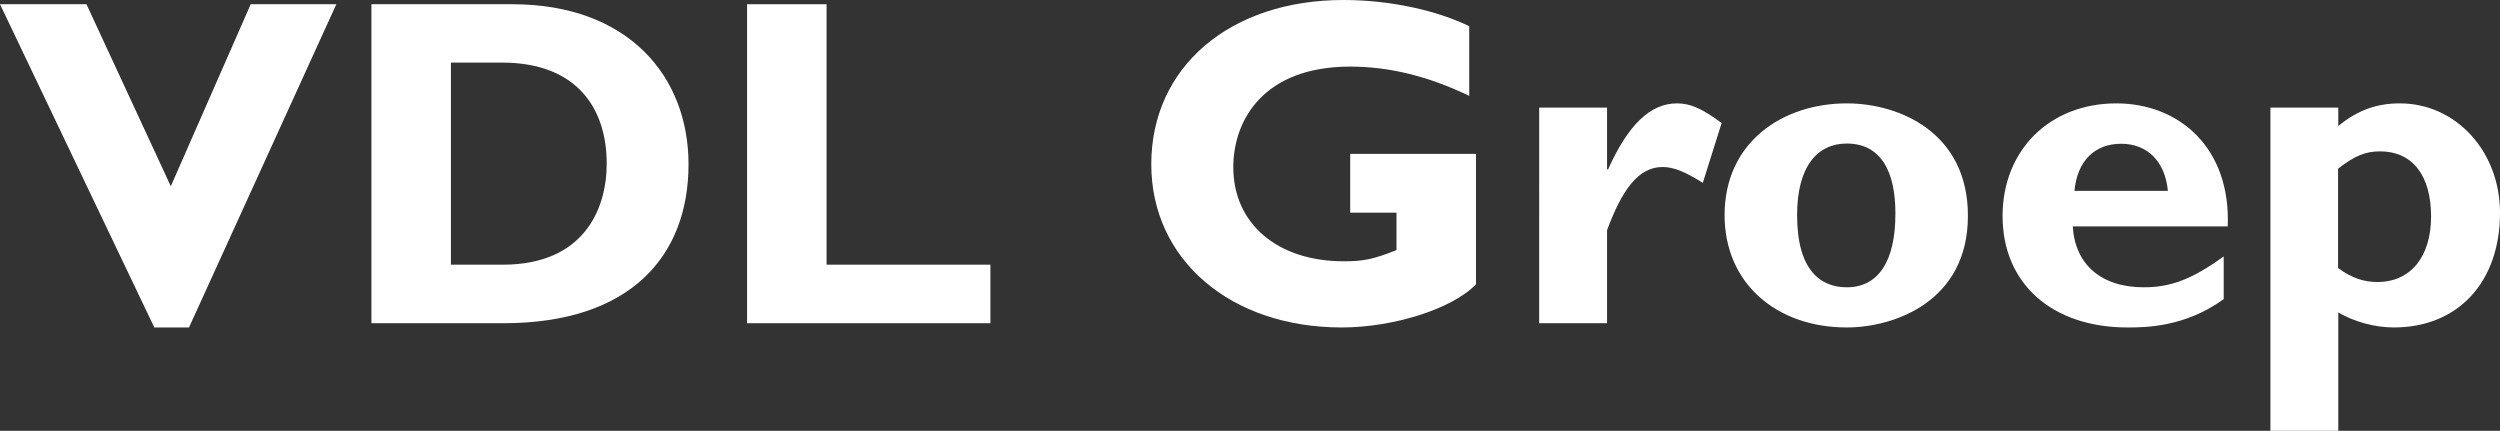 <?xml version="1.0" encoding="utf-8"?>
<!-- Generator: Adobe Illustrator 24.1.0, SVG Export Plug-In . SVG Version: 6.00 Build 0)  -->
<svg version="1.1" id="Laag_1" xmlns="http://www.w3.org/2000/svg" xmlns:xlink="http://www.w3.org/1999/xlink" x="0px" y="0px"
	 viewBox="0 0 118.26 20.38" style="enable-background:new 0 0 118.26 20.38;" xml:space="preserve">
<rect x="0" y="0" width="118.26" height="20.38" fill="#333333" stroke="none"/>
<style type="text/css">
	.st0{fill:#FFFFFF;}
</style>
<polygon class="st0" points="11.86,0.2 8.08,8.81 4.09,0.2 0,0.2 7.3,15.49 8.94,15.49 15.91,0.2 "/>
<g>
	<path class="st0" d="M24.23,0.2c5.51,0,8.34,3.43,8.34,7.57c0,4.34-2.74,7.52-8.76,7.52h-6.24V0.2H24.23z M21.33,12.52h2.46
		c3.78,0,4.91-2.57,4.91-4.78c0-2.59-1.39-4.78-4.96-4.78h-2.41V12.52z"/>
</g>
<polygon class="st0" points="35.34,0.2 35.34,15.29 46.85,15.29 46.85,12.52 39.1,12.52 39.1,0.2 "/>
<g>
	<path class="st0" d="M69.51,4.54c-1.93-0.93-3.78-1.39-5.64-1.39c-4.09,0-5.53,2.52-5.53,4.76c0,2.68,2.1,4.45,5.22,4.45
		c0.93,0,1.39-0.09,2.5-0.53v-1.77h-2.19V7.28h5.95v6.17c-1.13,1.17-3.92,2.04-6.35,2.04c-5.27,0-9.01-3.21-9.01-7.72
		c0-4.6,3.72-7.77,9.09-7.77c2.26,0,4.45,0.51,5.95,1.24V4.54z"/>
	<path class="st0" d="M76.03,8.01h0.04c0.95-2.12,2.01-3.12,3.25-3.12c0.64,0,1.19,0.24,2.12,0.93l-0.89,2.83
		c-0.84-0.53-1.39-0.75-1.9-0.75c-1.17,0-1.93,1.11-2.63,2.99v4.4h-3.21V5.09h3.21V8.01z"/>
	<path class="st0" d="M87.36,15.49c-3.34,0-5.78-2.1-5.78-5.31c0-3.48,2.77-5.29,5.78-5.29c2.5,0,5.73,1.39,5.73,5.31
		C93.1,14.25,89.62,15.49,87.36,15.49 M87.36,6.79c-1.39,0-2.35,1.08-2.35,3.39c0,2.63,1.13,3.41,2.35,3.41c1.5,0,2.3-1.24,2.3-3.47
		C89.67,8.12,88.98,6.79,87.36,6.79"/>
	<path class="st0" d="M105.2,14.14c-1.84,1.35-3.76,1.35-4.56,1.35c-3.58,0-5.91-2.08-5.91-5.27c0-3.12,2.23-5.33,5.38-5.33
		c2.97,0,5.42,2.1,5.27,5.82h-7.33c0.11,1.81,1.35,2.88,3.36,2.88c1.28,0,2.28-0.38,3.78-1.46V14.14z M102.55,9.03
		c-0.13-1.39-0.97-2.23-2.21-2.23c-1.26,0-2.08,0.82-2.21,2.23H102.55z"/>
	<path class="st0" d="M110.6,5.97c0.91-0.75,1.81-1.08,2.92-1.08c2.65,0,4.74,2.26,4.74,5.18c0,3.28-1.99,5.42-5.02,5.42
		c-0.91,0-1.88-0.27-2.63-0.71v5.6h-3.21V5.09h3.21V5.97z M110.6,12.68c0.64,0.47,1.22,0.66,1.86,0.66c1.57,0,2.54-1.19,2.54-3.1
		c0-1.95-0.89-3.08-2.41-3.08c-0.69,0-1.19,0.2-1.99,0.82V12.68z"/>
</g>
</svg>
